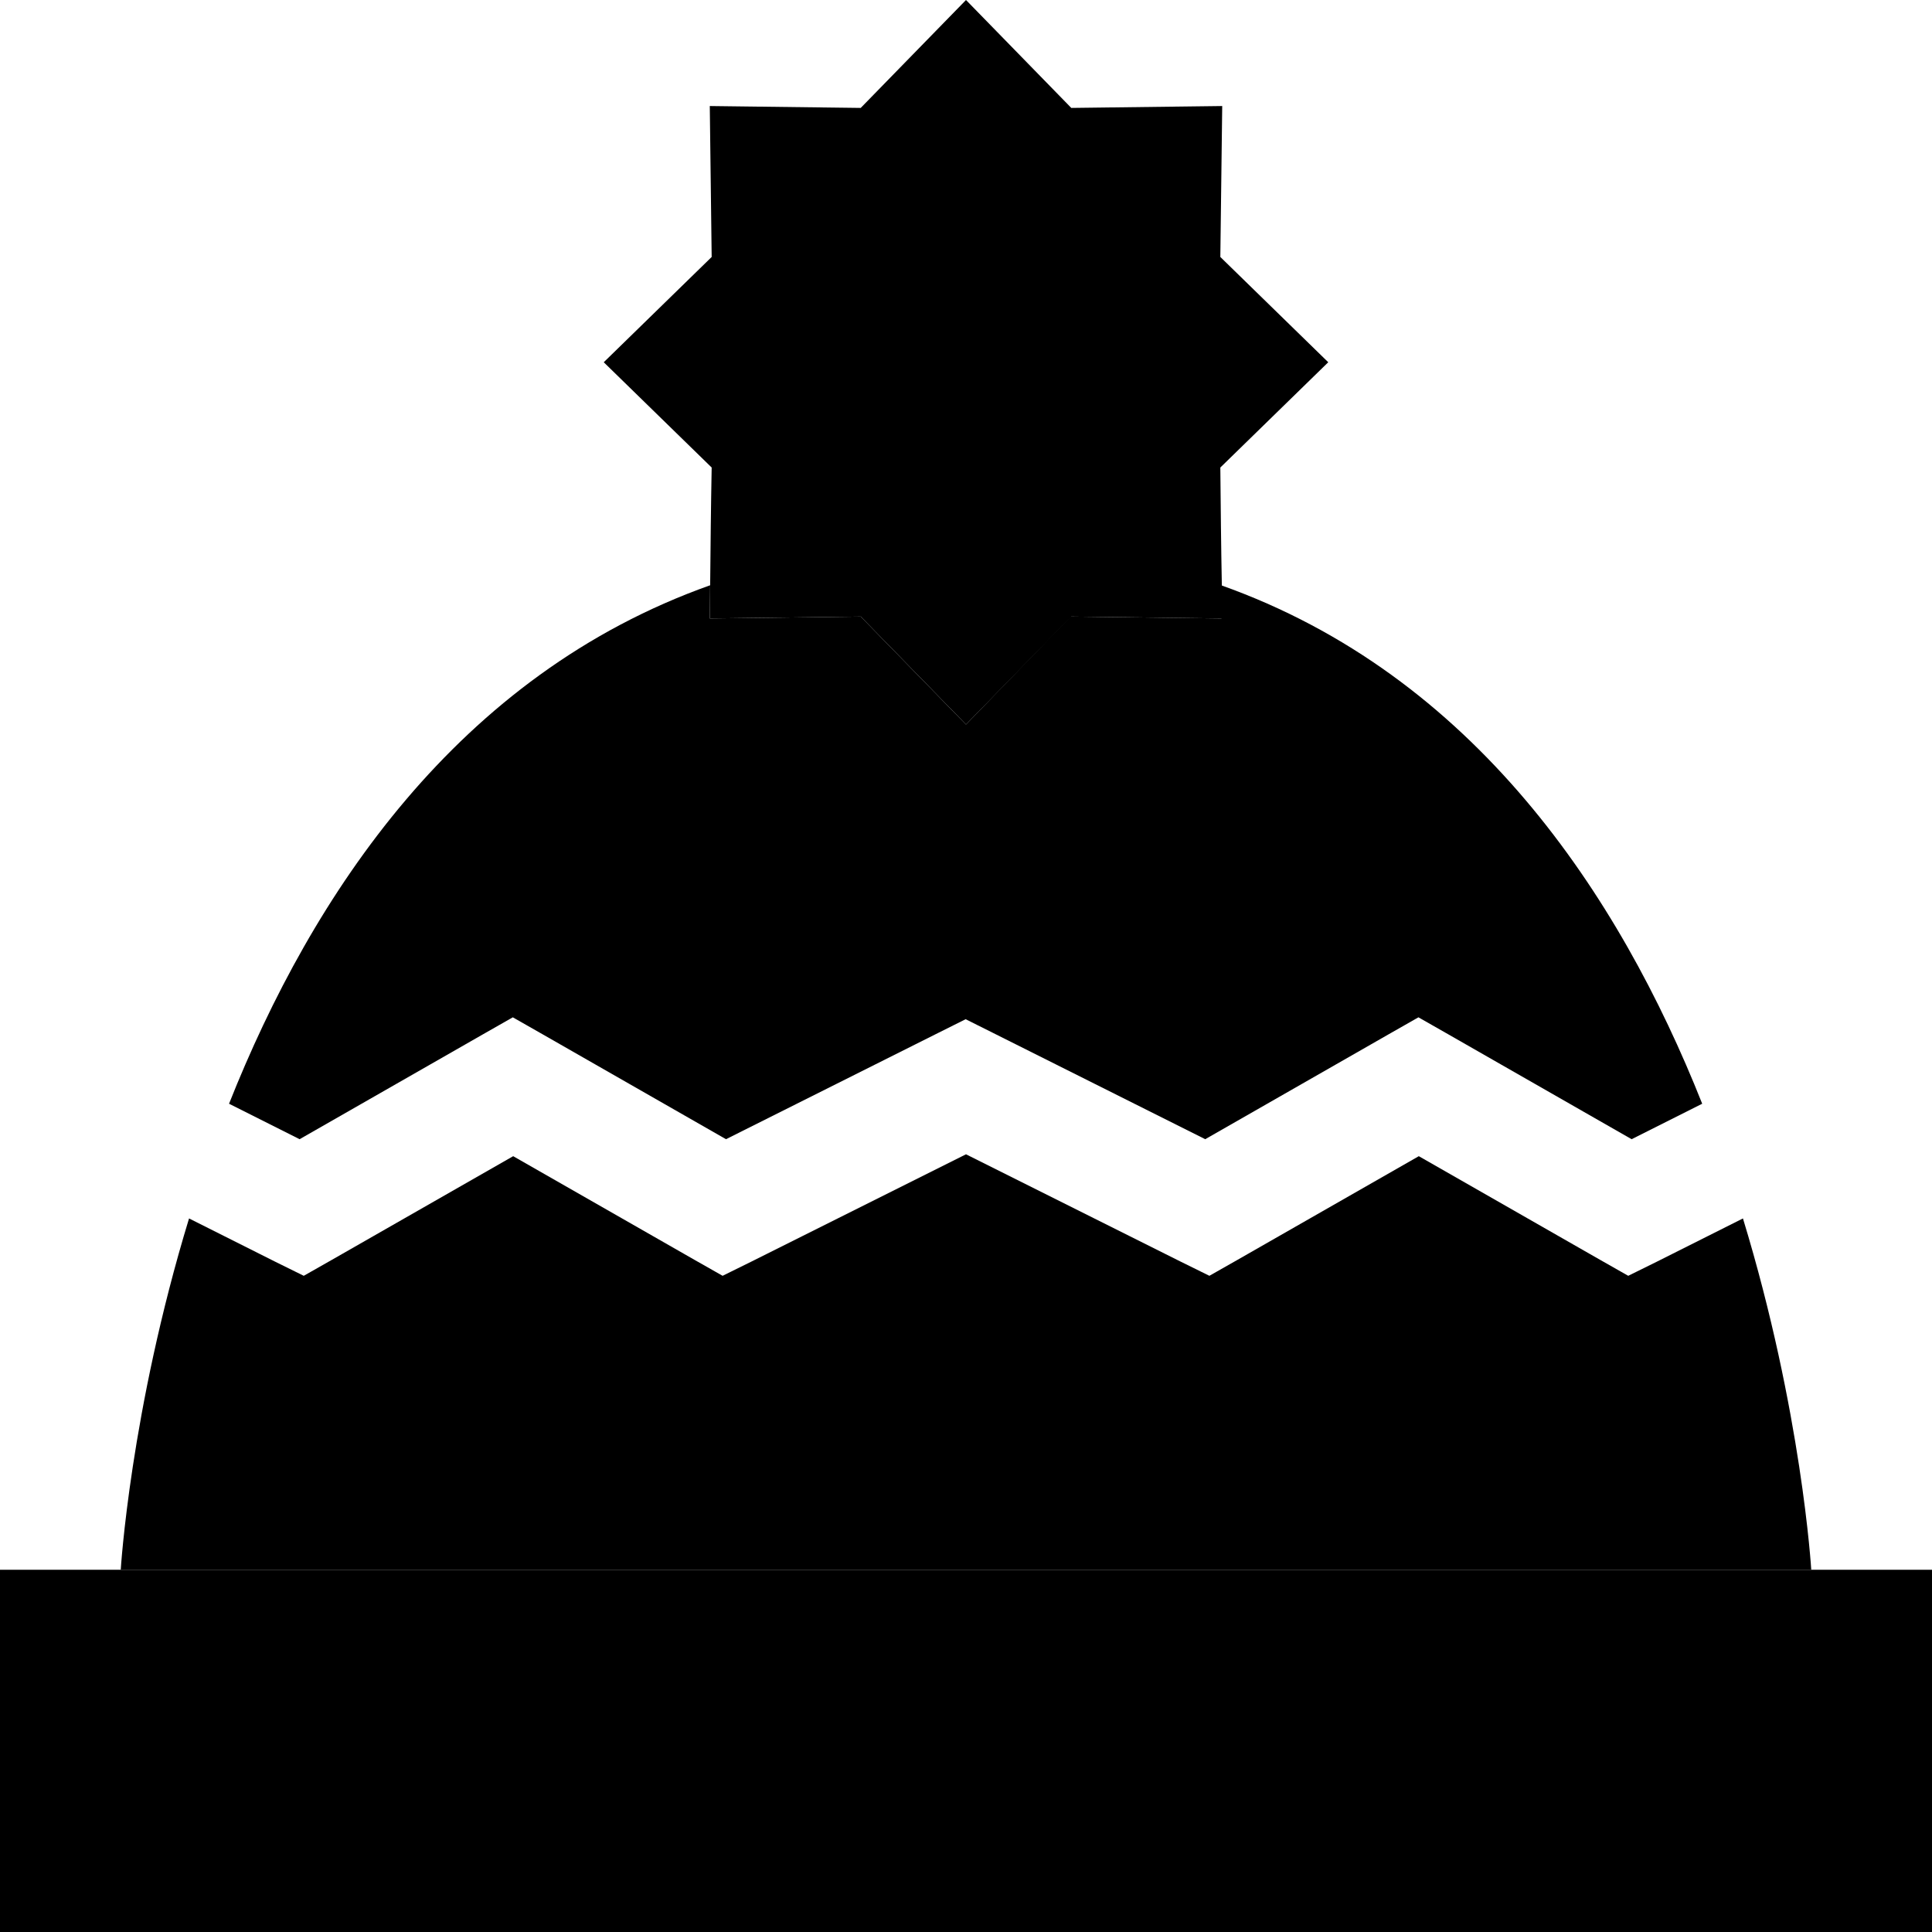 <svg xmlns="http://www.w3.org/2000/svg" width="24" height="24" viewBox="0 0 512 512">
    <path class="pr-icon-duotone-secondary" d="M0 416l32 0 448 0 32 0 0 96L0 512l0-96zM160 96l28.6-27.9-.5-40 40 .5L256 0l27.9 28.6 40-.5-.5 40L352 96l-28.6 27.9c.1 10.5 .2 20.9 .4 31.2c0 3 .1 5.9 .1 8.8c-13.3-.2-26.6-.3-40-.5c-9.3 9.5-18.6 19.1-27.9 28.6c-9.3-9.5-18.6-19.1-27.9-28.6c-13.3 .2-26.6 .3-40 .5l.1-8.8c.1-10.4 .2-20.8 .4-31.2L160 96z"/>
    <path class="pr-icon-duotone-primary" d="M188.2 155.1c-67 23.8-105.5 82-127.5 137.4l18.7 9.4 48.6-27.8 7.9-4.5 7.9 4.5 48.6 27.8 56.3-28.2 7.2-3.6 7.2 3.6 56.3 28.2 48.6-27.8 7.9-4.5 7.9 4.5 48.6 27.8 18.7-9.4c-22-55.4-60.5-113.6-127.5-137.4l.1 8.8-40-.5L256 192l-27.9-28.6-40 .5 .1-8.8zM32 416l448 0s-2.5-42-18.1-93.1l-22.7 11.4-7.7 3.8-7.4-4.2L376 306.4l-48.1 27.5-7.4 4.2-7.7-3.8L256 305.9l-56.8 28.4-7.7 3.8-7.4-4.2L136 306.4 87.9 333.9l-7.4 4.2-7.7-3.8L50.1 322.9C34.5 374 32 416 32 416z"/>
</svg>